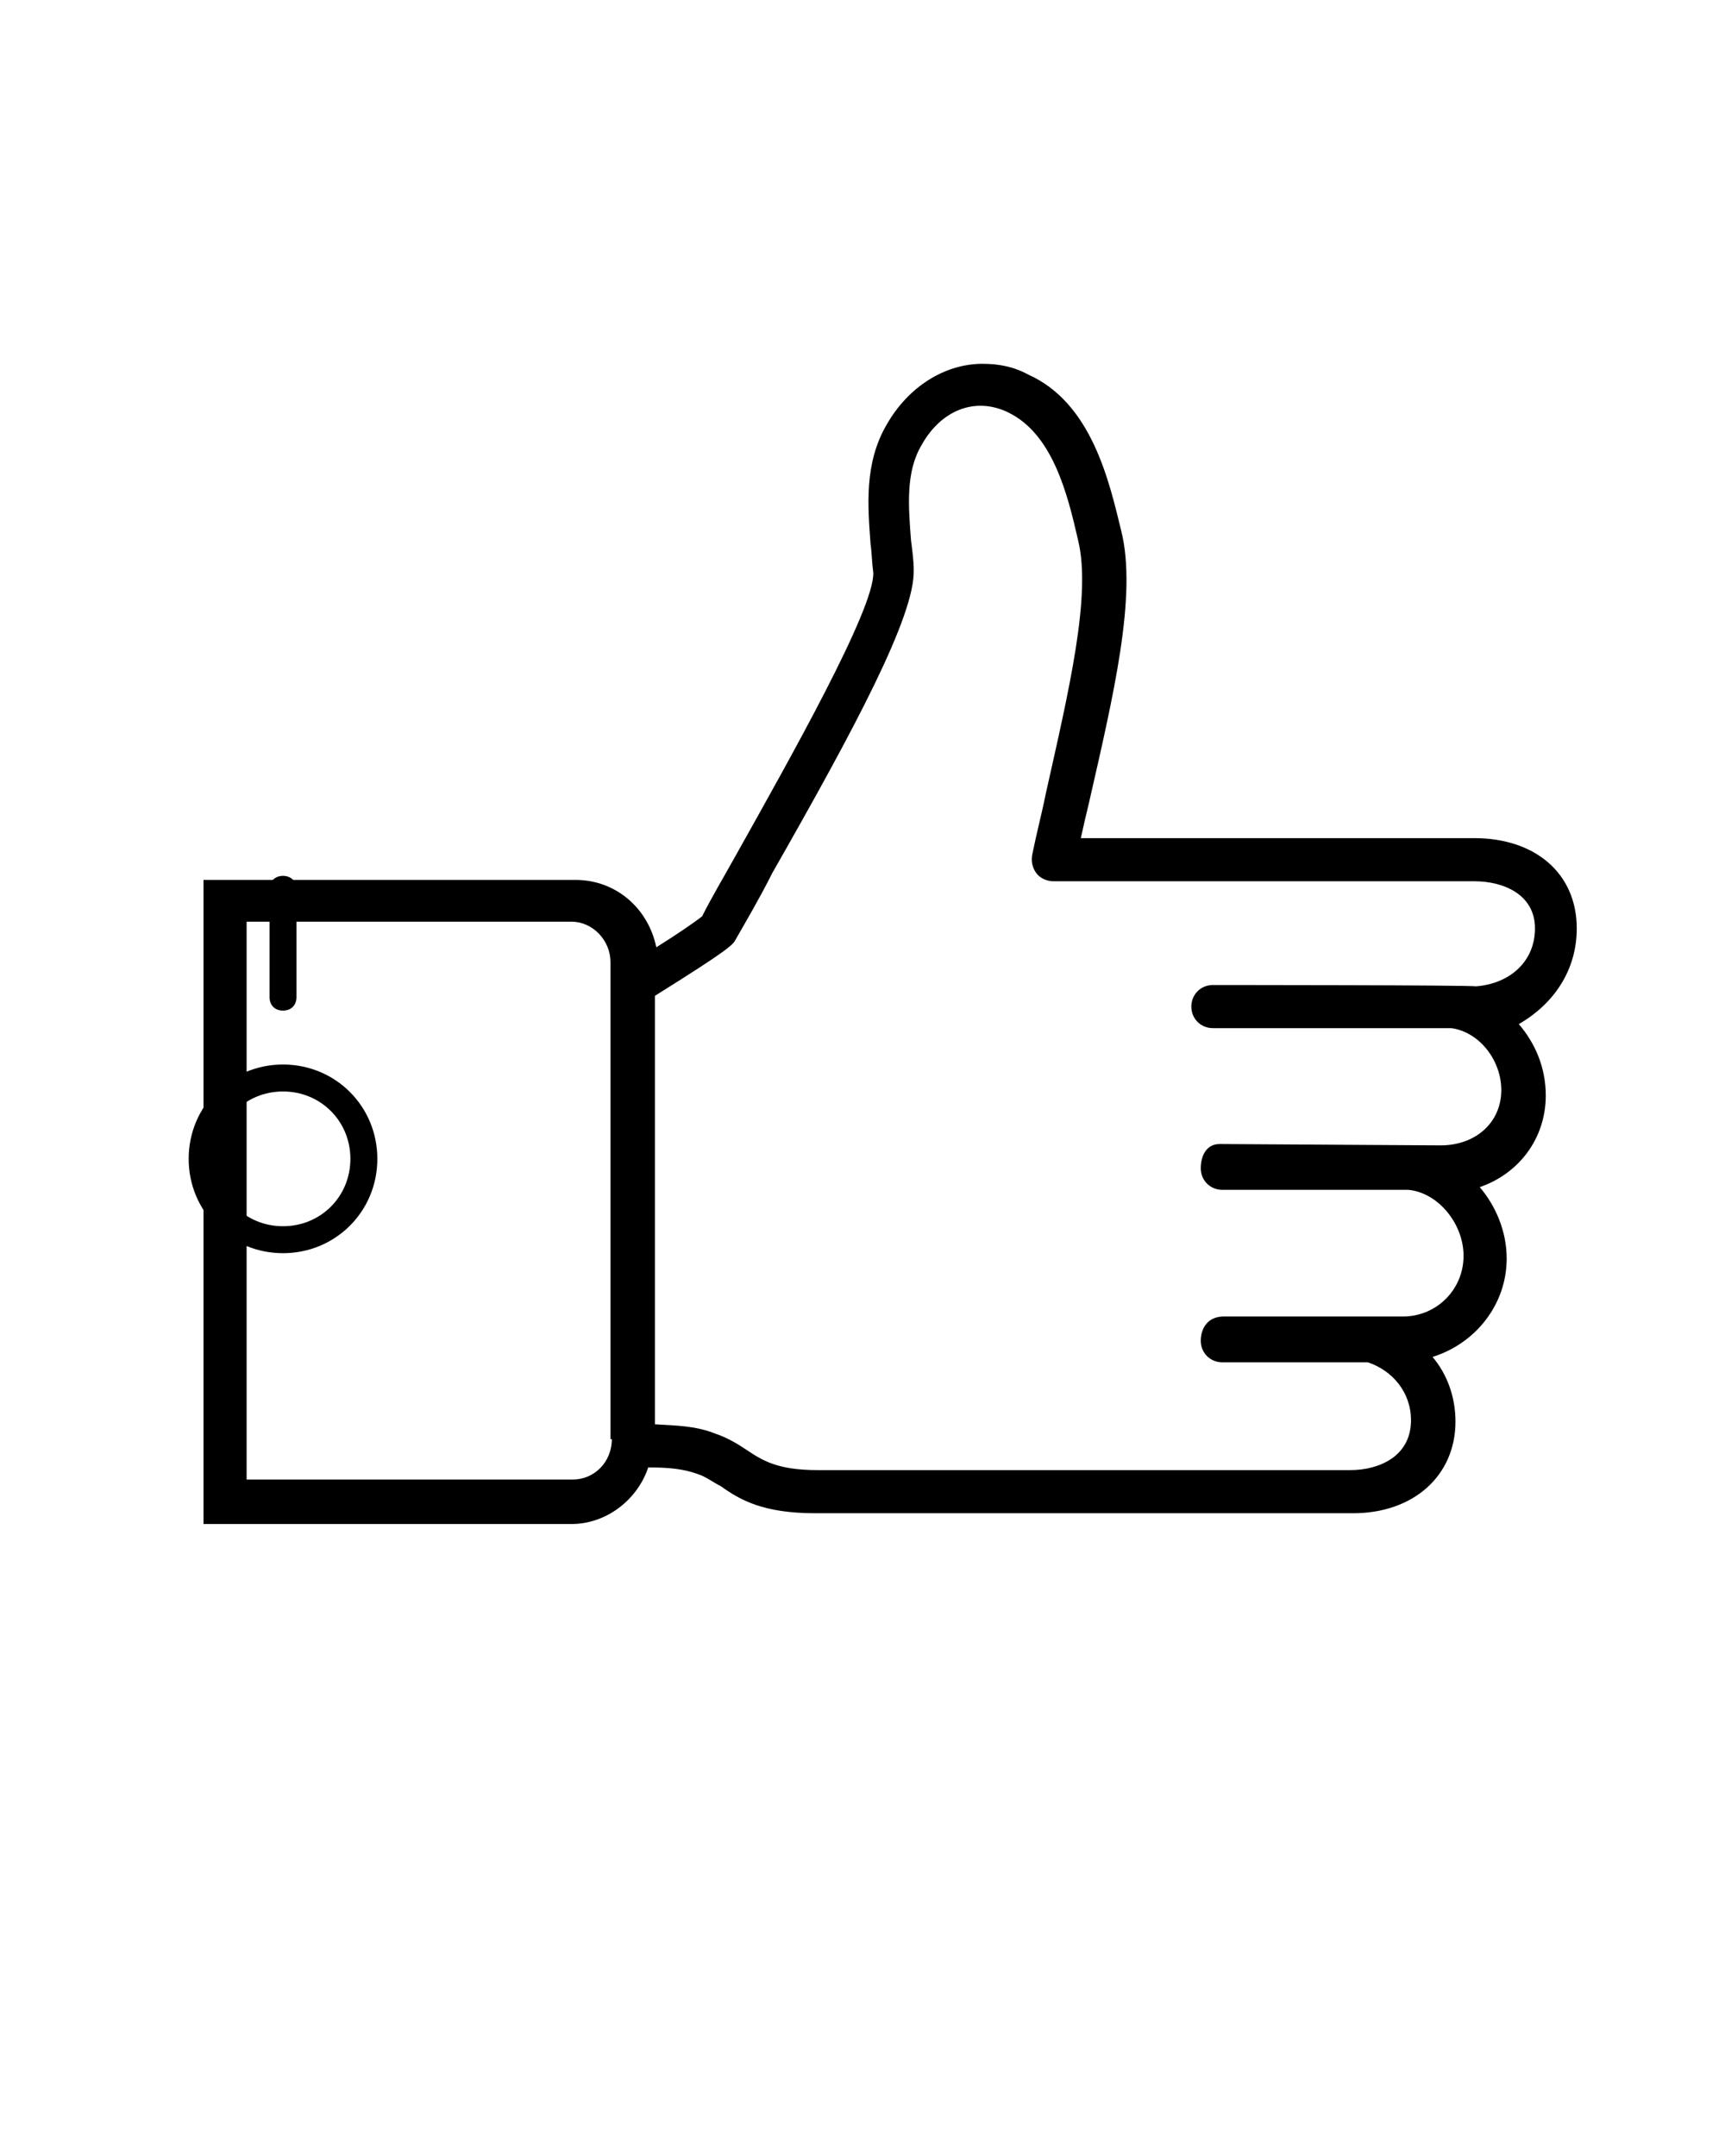 <?xml version="1.0" encoding="utf-8"?>
<!-- Generator: Adobe Illustrator 22.0.1, SVG Export Plug-In . SVG Version: 6.00 Build 0)  -->
<svg version="1.1" id="Layer_1" xmlns="http://www.w3.org/2000/svg" xmlns:xlink="http://www.w3.org/1999/xlink" x="0px" y="0px"
	 viewBox="0 0 128 160" style="enable-background:new 0 0 128 160;" xml:space="preserve">
<path d="M21,79c-3.9,0-7,3.1-7,7s3.1,7,7,7s7-3.1,7-7S24.9,79,21,79z M21,91c-2.8,0-5-2.2-5-5s2.2-5,5-5s5,2.2,5,5S23.8,91,21,91z"
	/>
<path d="M21,75c0.6,0,1-0.4,1-1v-8c0-0.6-0.4-1-1-1s-1,0.4-1,1v8C20,74.6,20.4,75,21,75z"/>
<path d="M117,68.9c0-4.1-3.1-6.7-7.6-6.7H80.2c0.2-0.9,0.4-1.8,0.6-2.6c1.8-7.9,3.6-15.4,2.4-20.2c-0.9-3.7-2.2-9.5-6.9-11.6
	c-1.1-0.6-2.2-0.8-3.4-0.8c-2.8,0-5.5,1.7-7.1,4.5c-1.7,2.9-1.4,6.1-1.2,8.9c0.1,0.7,0.1,1.4,0.2,2.1c0.1,2.7-6.3,14-10.1,20.8
	c-1,1.8-1.9,3.3-2.6,4.7c-0.5,0.4-1.8,1.3-3.4,2.3c-0.6-2.9-3-5-6-5H15.1v47.8h27.3c2.6,0,4.9-1.8,5.7-4.2c1.5,0,2.6,0.1,3.7,0.5
	c0.6,0.2,1.1,0.6,1.7,0.9c1.4,1,3.1,2,7,2c0.1,0,0.2,0,0.2,0h39.7c4.5,0,7.6-2.8,7.6-6.8c0-1.8-0.6-3.5-1.7-4.8
	c3.2-1,5.5-3.9,5.5-7.3c0-2-0.8-3.9-2-5.3c2.9-1,4.9-3.6,4.9-6.8c0-2.1-0.8-3.9-2-5.3C115.3,74.5,117,72,117,68.9z M45.4,106.8
	c0,1.7-1.3,3-2.9,3H18.3V68.4h24.1c1.6,0,2.9,1.4,2.9,3V106.8z M109.5,73.2c-0.2-0.1-19.5-0.1-19.5-0.1c-0.9,0-1.6,0.7-1.6,1.6
	c0,0.9,0.7,1.6,1.6,1.6h17.7c2.1,0.3,3.7,2.4,3.7,4.6c0,2.4-1.9,4.1-4.5,4.1l-16.4-0.1c-1,0-1.4,0.9-1.4,1.8c0,0.9,0.7,1.6,1.6,1.6
	h13.8c2.2,0.2,4.1,2.5,4.1,4.9c0,2.5-2,4.5-4.5,4.5H90.8c-1.2,0-1.7,0.9-1.7,1.8s0.7,1.6,1.6,1.6h10.8c1.8,0.6,3.2,2.2,3.2,4.3
	c0,2.7-2.4,3.7-4.5,3.7H61.1c-0.1,0-0.1,0-0.2,0h-0.2c-3,0-4.1-0.7-5.3-1.5c-0.6-0.4-1.4-0.9-2.3-1.2c-1.5-0.6-2.9-0.6-4.5-0.7V73.9
	c5.6-3.5,5.8-3.8,6-4.2c0.8-1.4,1.8-3.1,2.7-4.9c6.1-10.7,10.6-19.1,10.5-22.5c0-0.7-0.1-1.4-0.2-2.2c-0.2-2.6-0.4-5.1,0.8-7.1
	c1.4-2.5,3.9-3.6,6.4-2.4c3.3,1.6,4.4,6,5.2,9.5c1,4.1-0.7,11.2-2.4,18.8c-0.3,1.5-0.7,3-1,4.5c-0.1,0.5,0,1,0.3,1.4
	c0.3,0.4,0.8,0.6,1.3,0.6h31.2c2.2,0,4.5,1,4.5,3.5C113.9,71.3,112.1,73,109.5,73.2z"/>
</svg>
